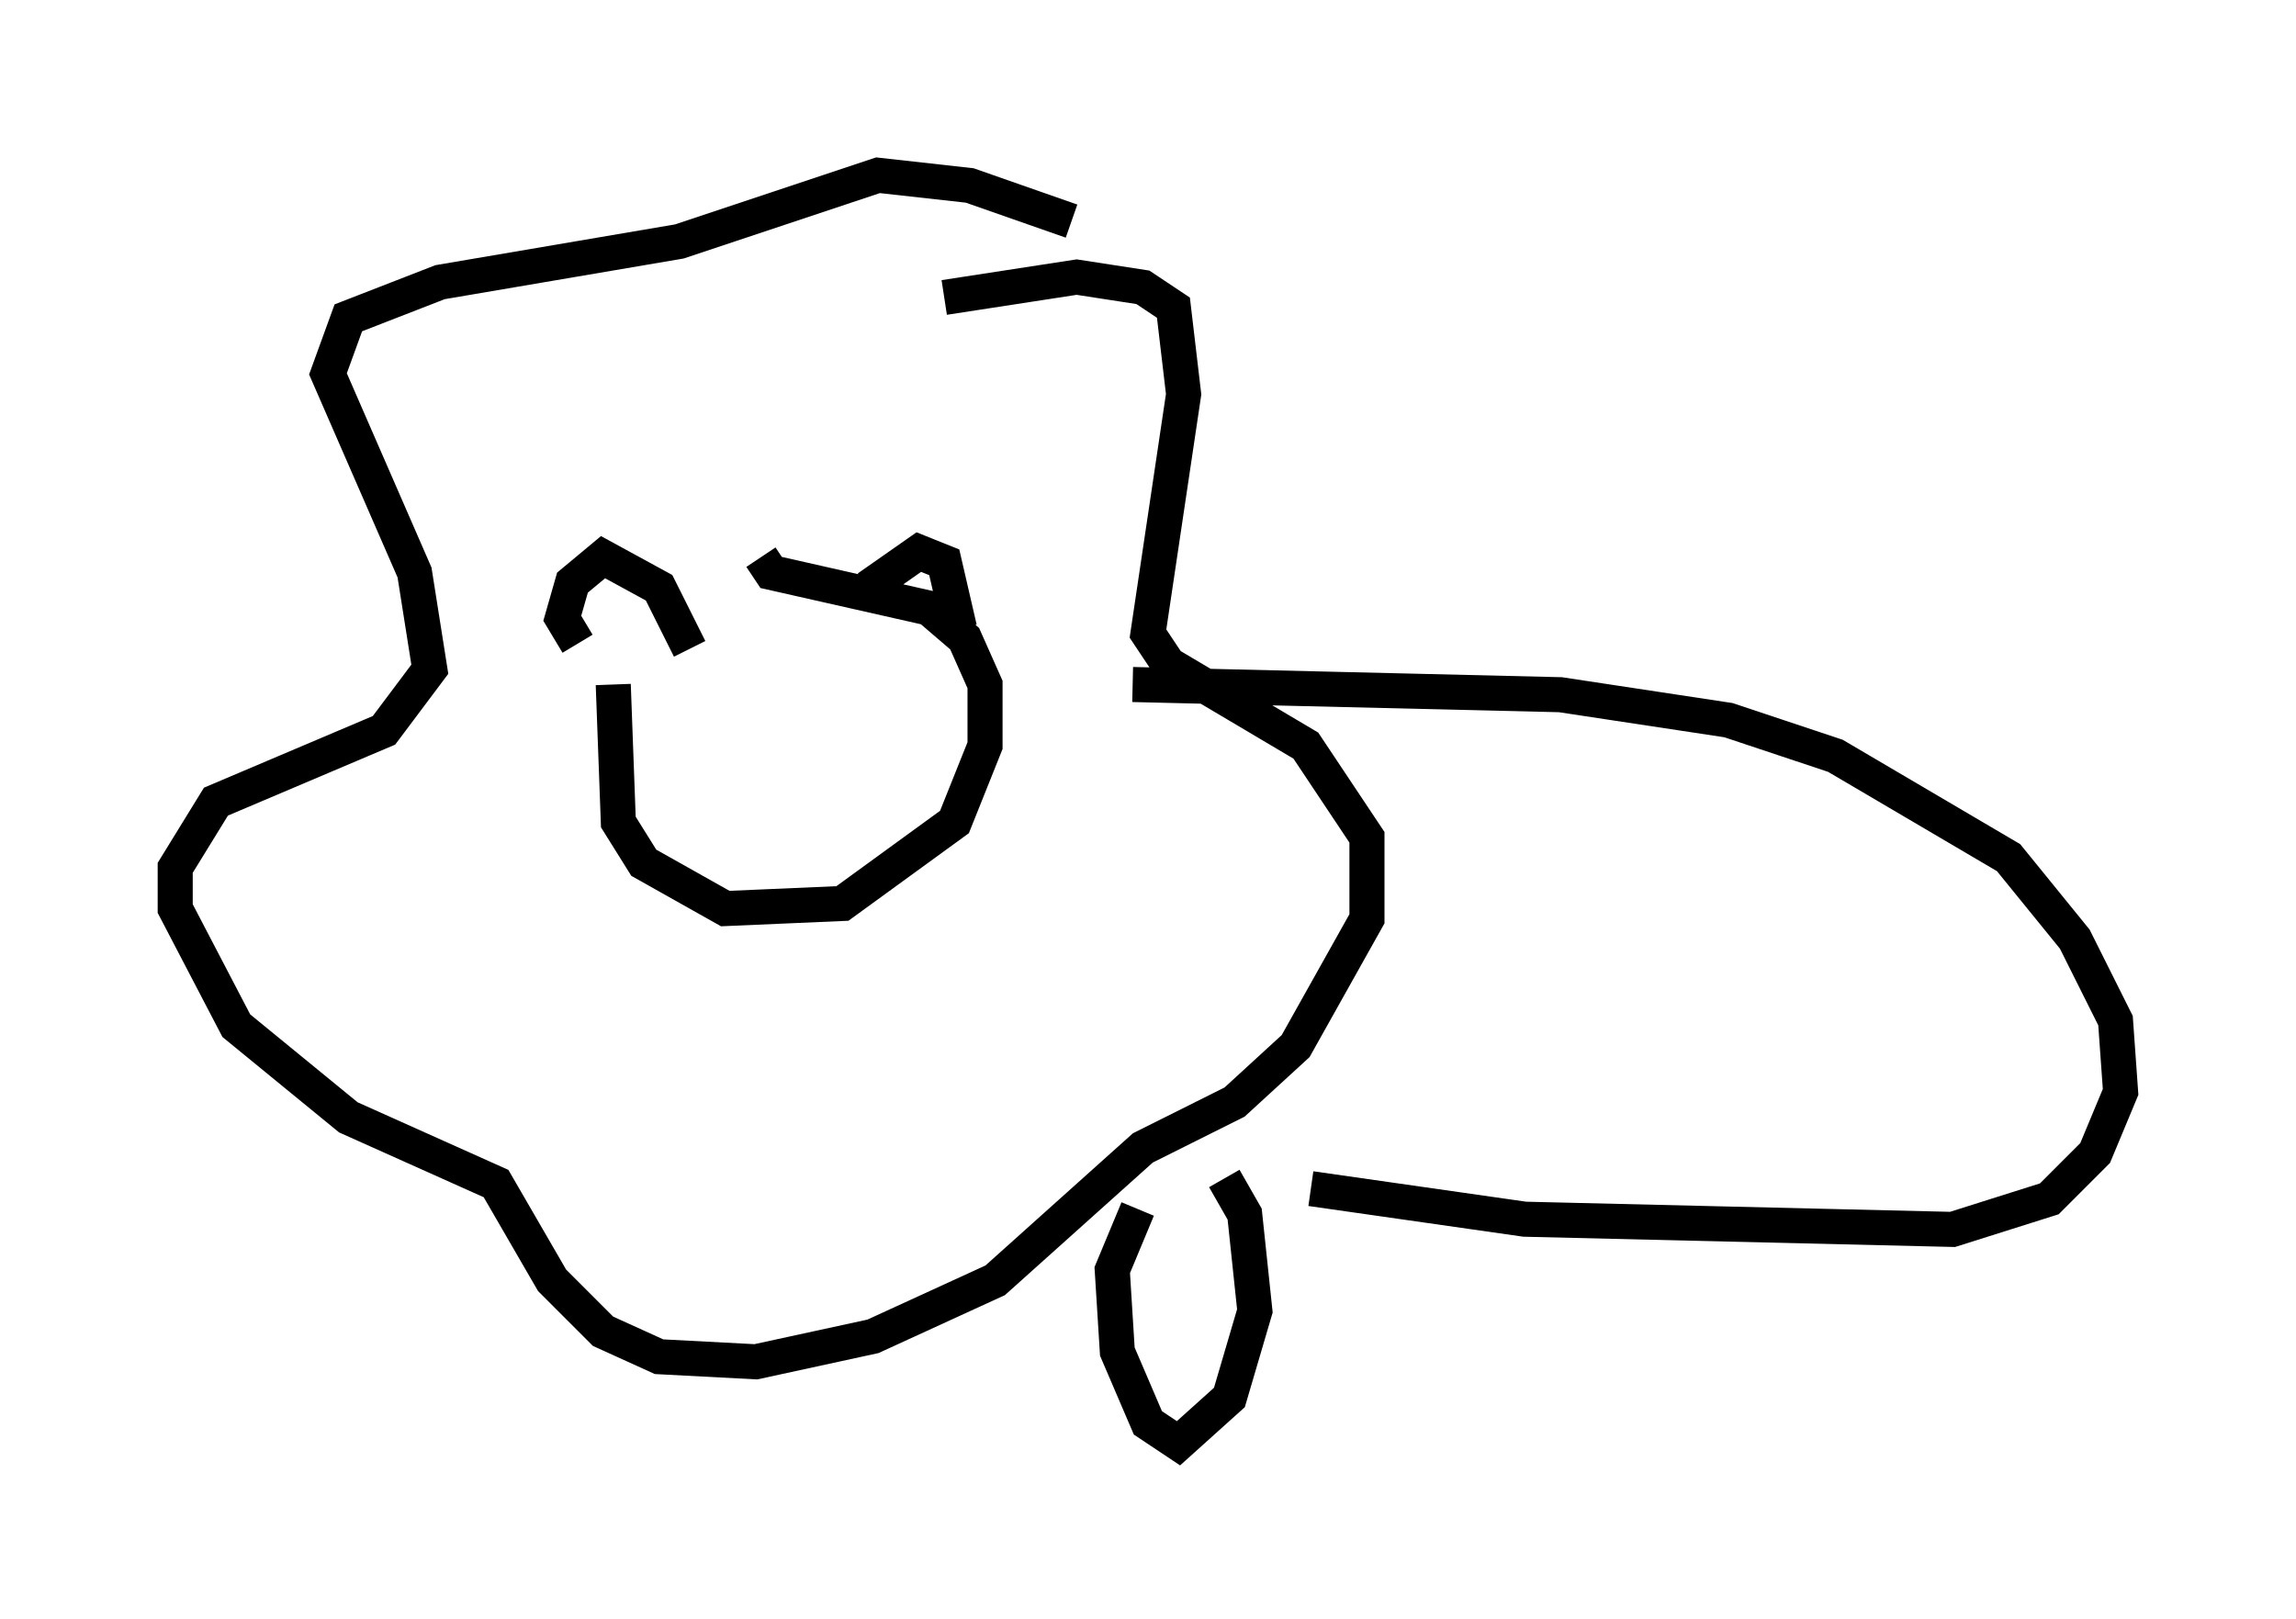 <?xml version="1.0" encoding="utf-8" ?>
<svg baseProfile="full" height="46.168" version="1.1" width="65.486" xmlns="http://www.w3.org/2000/svg" xmlns:ev="http://www.w3.org/2001/xml-events" xmlns:xlink="http://www.w3.org/1999/xlink"><defs /><rect fill="white" height="46.168" width="65.486" x="0" y="0" /><path d="M19.089, 16.765 m-1.598, 2.76 l0.145, 3.922 0.726, 1.162 l2.324, 1.307 3.341, -0.145 l3.196, -2.324 0.872, -2.179 l0.0, -1.743 -0.581, -1.307 l-1.017, -0.872 -4.503, -1.017 l-0.291, -0.436 m3.05, 0.872 l1.453, -1.017 0.726, 0.291 l0.436, 1.888 m-7.698, 0.581 l-0.872, -1.743 -1.598, -0.872 l-0.872, 0.726 -0.291, 1.017 l0.436, 0.726 m10.458, -9.877 l3.777, -0.581 1.888, 0.291 l0.872, 0.581 0.291, 2.469 l-1.017, 6.827 0.581, 0.872 l3.922, 2.324 1.743, 2.615 l0.0, 2.324 -2.034, 3.631 l-1.743, 1.598 -2.615, 1.307 l-4.212, 3.777 -3.486, 1.598 l-3.341, 0.726 -2.76, -0.145 l-1.598, -0.726 -1.453, -1.453 l-1.598, -2.76 -4.212, -1.888 l-3.196, -2.615 -1.743, -3.341 l0.0, -1.162 1.162, -1.888 l4.793, -2.034 1.307, -1.743 l-0.436, -2.76 -2.469, -5.665 l0.581, -1.598 2.615, -1.017 l6.827, -1.162 5.665, -1.888 l2.615, 0.291 2.905, 1.017 m1.743, 13.218 l12.201, 0.291 4.793, 0.726 l3.05, 1.017 4.939, 2.905 l1.888, 2.324 1.162, 2.324 l0.145, 2.034 -0.726, 1.743 l-1.307, 1.307 -2.76, 0.872 l-12.201, -0.291 -6.101, -0.872 m-4.939, 0.581 l-0.726, 1.743 0.145, 2.324 l0.872, 2.034 0.872, 0.581 l1.453, -1.307 0.726, -2.469 l-0.291, -2.76 -0.581, -1.017 " fill="none" stroke="black" stroke-width="1" /></svg>